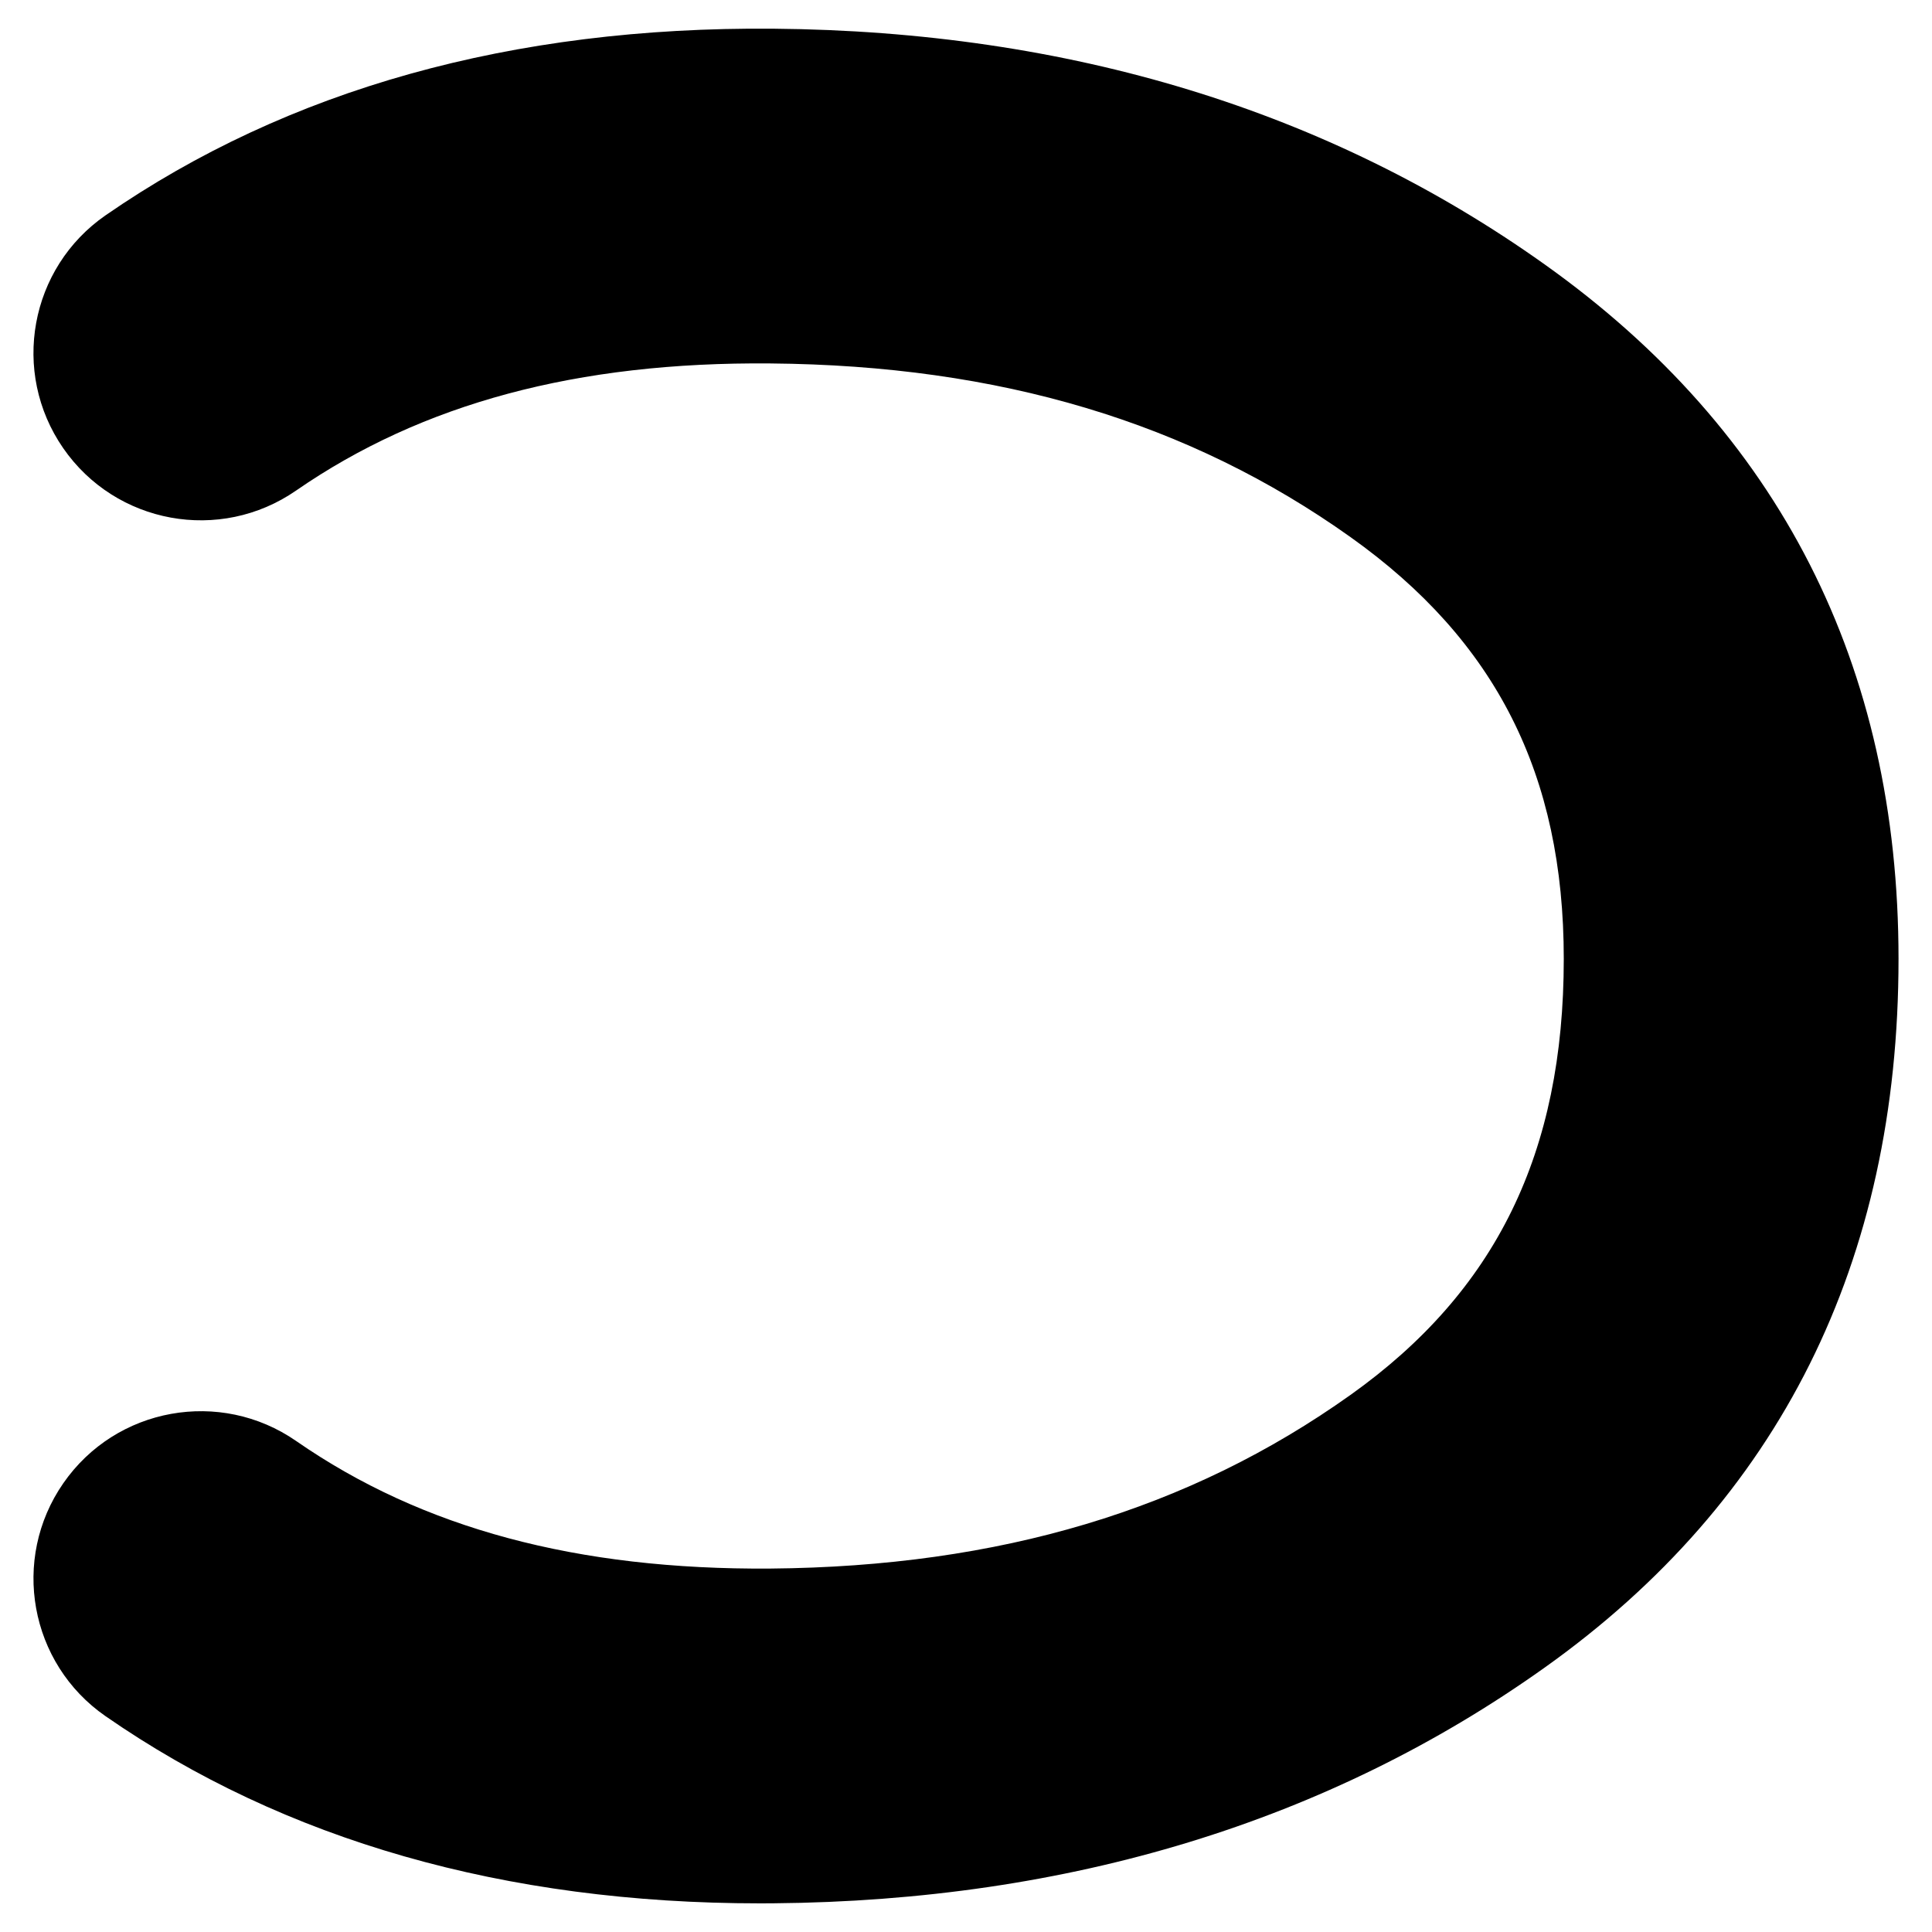 <?xml version="1.0" encoding="utf-8"?>
<!-- Generator: Adobe Illustrator 15.0.0, SVG Export Plug-In . SVG Version: 6.00 Build 0)  -->
<!DOCTYPE svg PUBLIC "-//W3C//DTD SVG 1.0//EN" "http://www.w3.org/TR/2001/REC-SVG-20010904/DTD/svg10.dtd">
<svg version="1.0" id="Layer_1" xmlns="http://www.w3.org/2000/svg" xmlns:xlink="http://www.w3.org/1999/xlink" x="0px" y="0px"
	 width="202px" height="202px" viewBox="0 0 202 202" enable-background="new 0 0 202 202" xml:space="preserve">
<g>
	<path d="M79.469,199.005c-26.688,0-49.708-6.583-68.441-19.575c-7.942-5.508-9.915-16.411-4.407-24.353
		c5.508-7.943,16.411-9.916,24.353-4.407c13.179,9.14,29.387,13.48,49.579,13.331c23.944-0.203,43.781-6.142,60.645-18.154
		c15.217-10.83,22.302-25.317,22.302-45.597c0-19.257-7.085-33.268-22.296-44.091C124.333,44.141,104.496,38.203,80.551,38
		c-20.197-0.181-36.414,4.179-49.599,13.294c-7.95,5.499-18.85,3.508-24.347-4.441c-5.497-7.95-3.508-18.85,4.441-24.347
		C30.099,9.333,53.559,2.769,80.848,3c30.93,0.263,58.066,8.555,80.655,24.646C186.05,45.113,198.5,69.542,198.5,100.25
		c0,31.701-12.449,56.635-37.002,74.107c-22.583,16.087-49.719,24.38-80.648,24.642C80.389,199.003,79.928,199.005,79.469,199.005z"
		/>
</g>
</svg>
